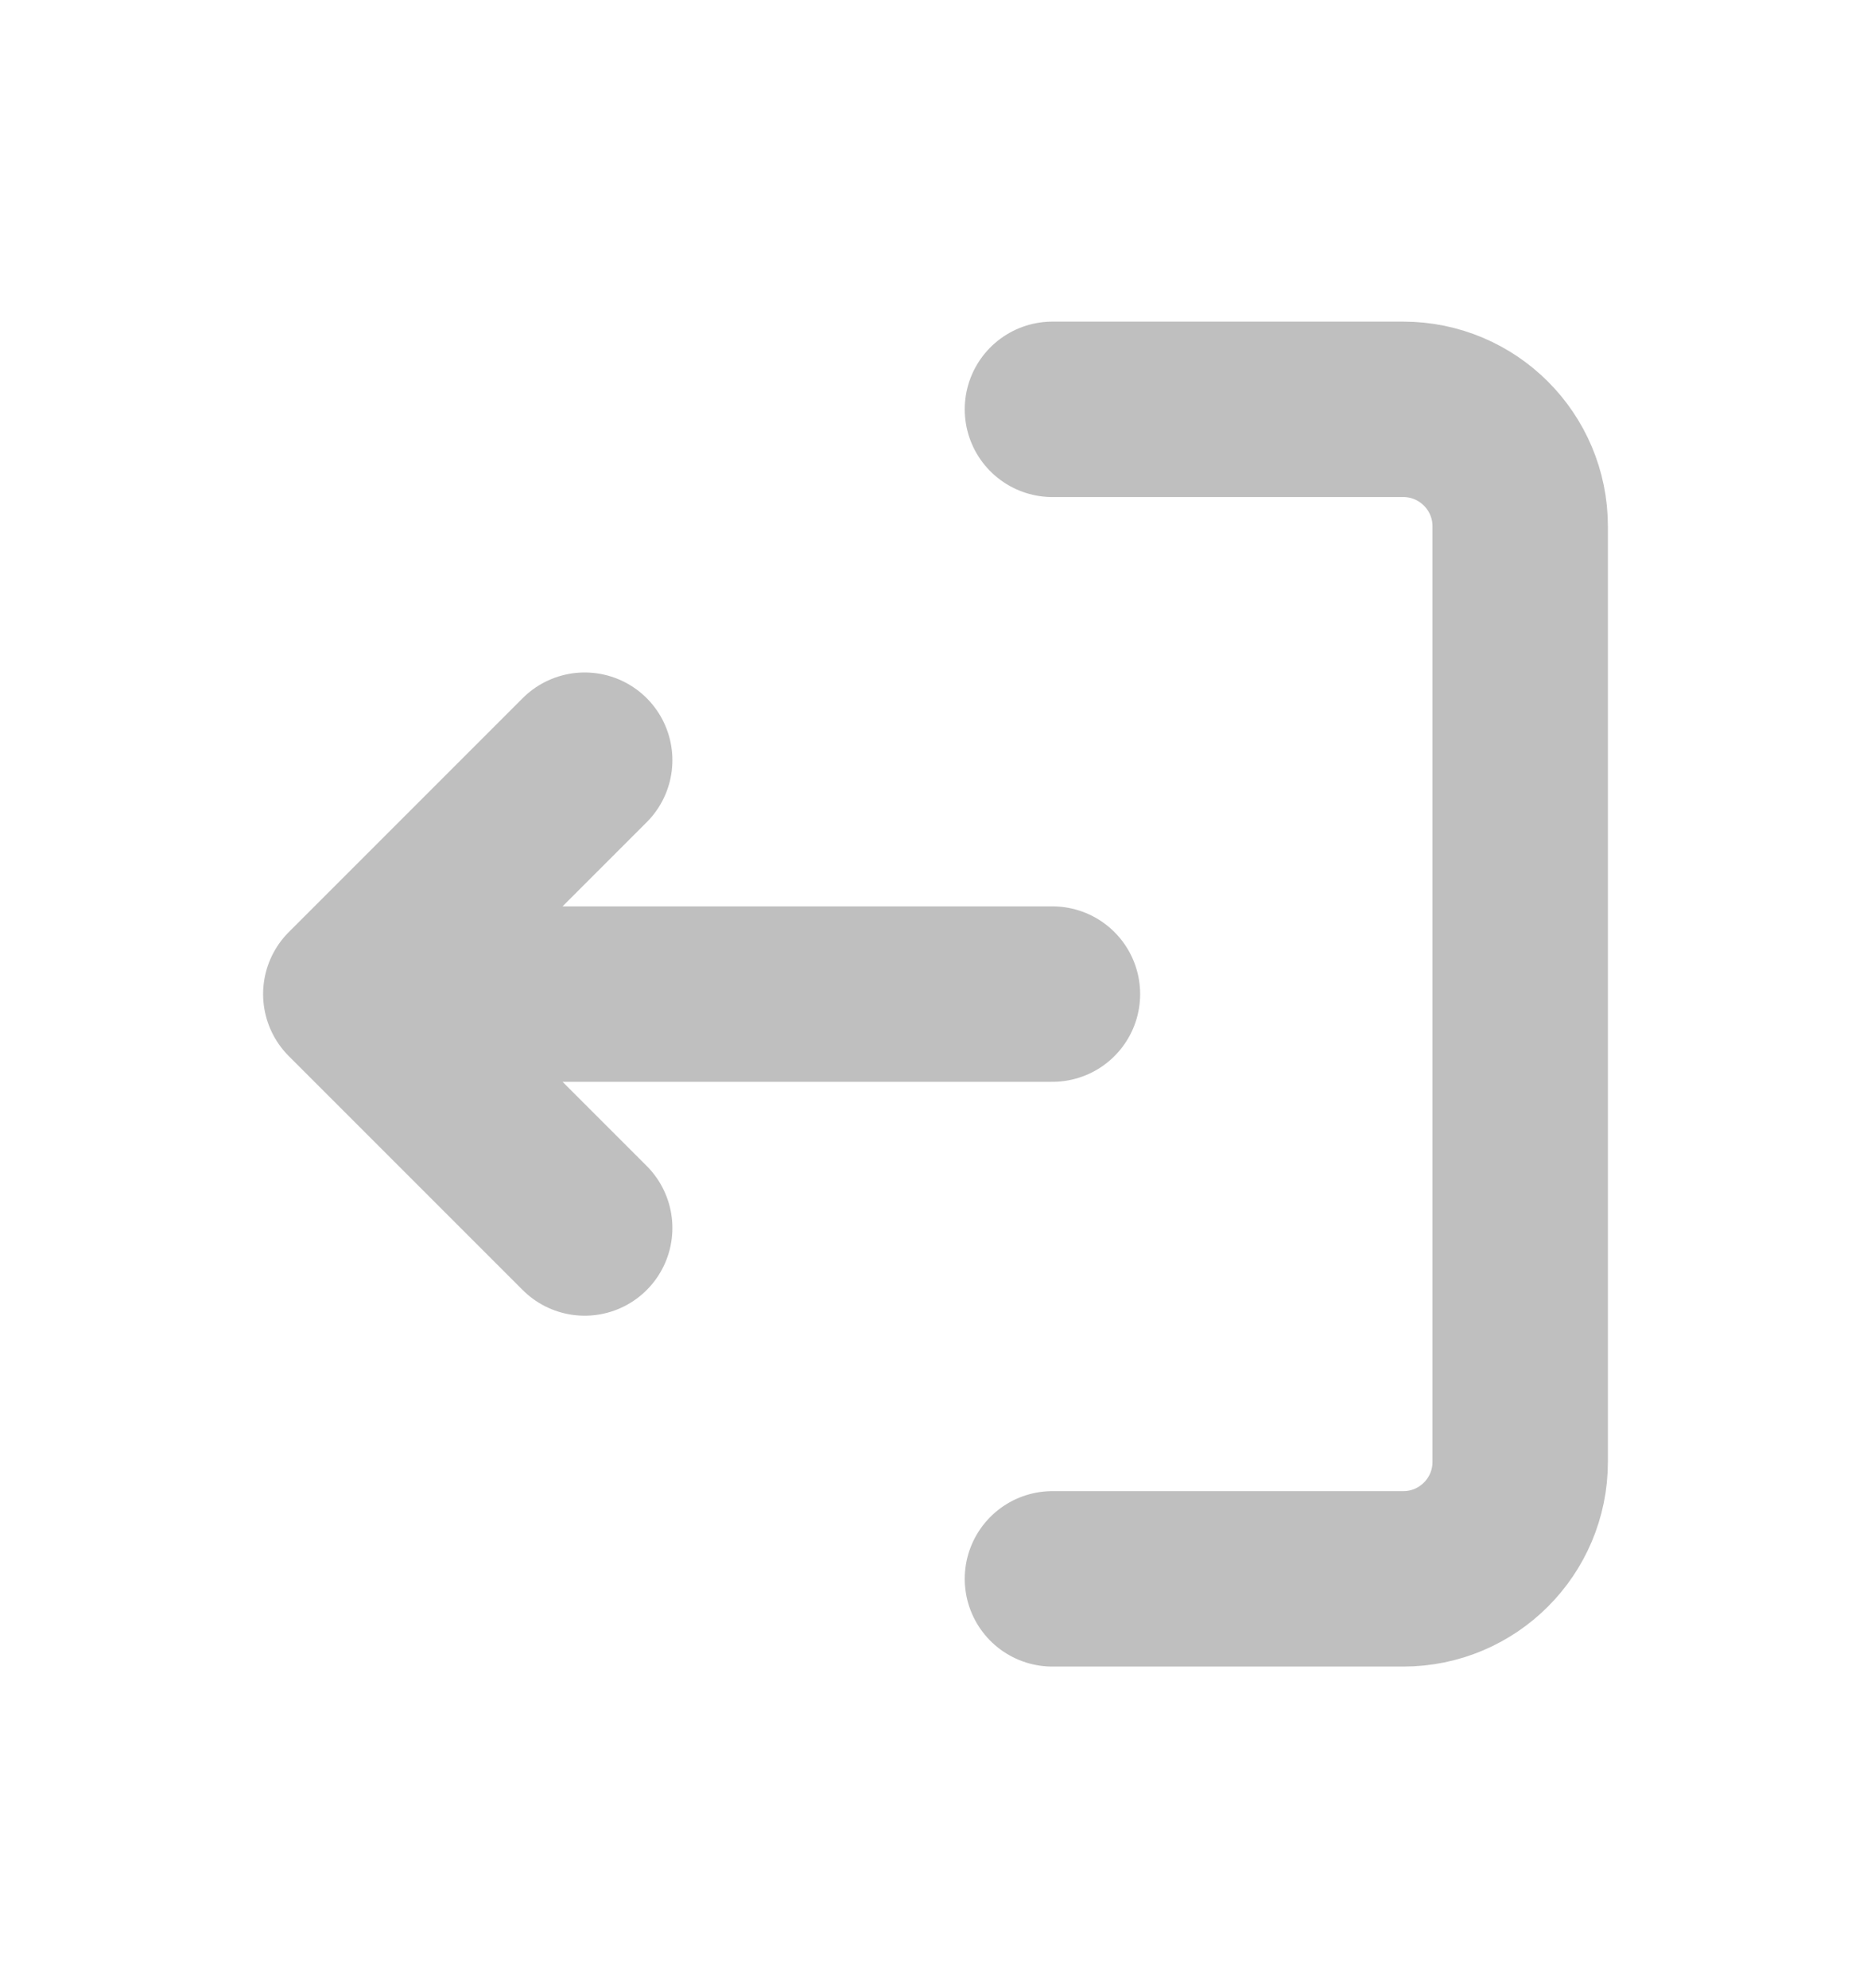 <svg width="16" height="17" viewBox="0 0 16 17" fill="none" xmlns="http://www.w3.org/2000/svg"><path d="M9 3.5H12C12.552 3.5 13 3.948 13 4.5V12.5C13 13.052 12.552 13.5 12 13.5H9M9 8.5H3M3 8.5L5 6.5M3 8.5L5 10.5" stroke="#BFBFBF" stroke-width="1.5" stroke-linecap="round" stroke-linejoin="round"></path></svg>